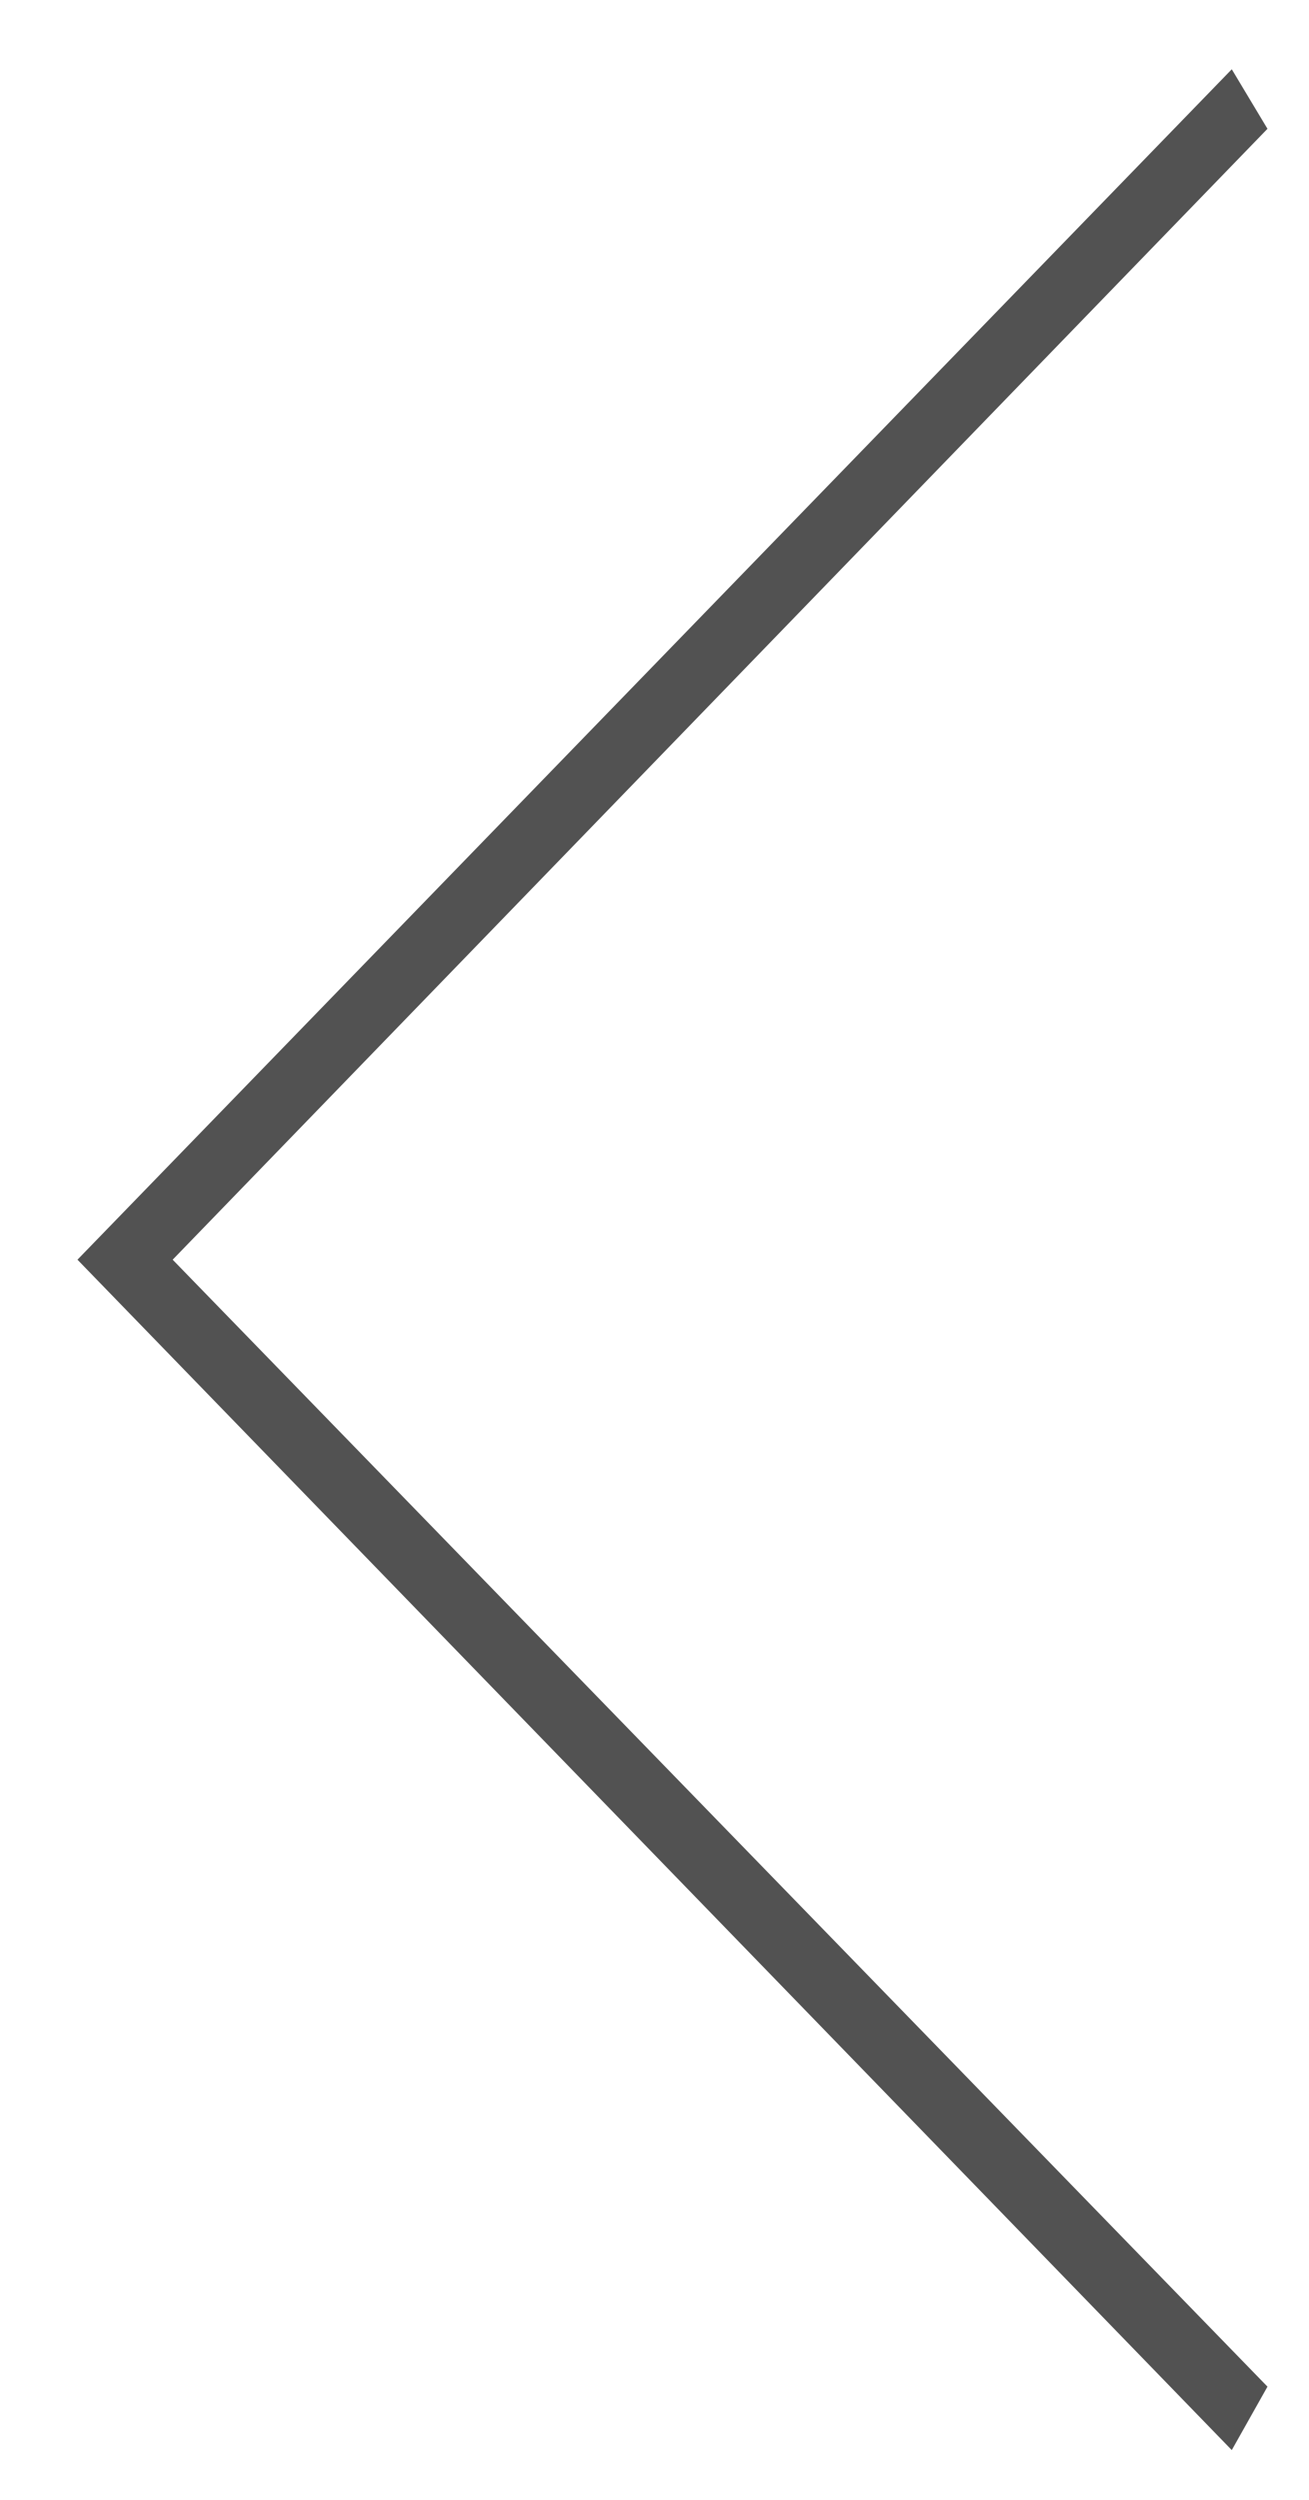 <svg width="11" height="21" viewBox="0 0 11 21" fill="none" xmlns="http://www.w3.org/2000/svg">
<path d="M10.651 20.049L1.451 10.582L10.651 1.082L10.351 0.582L0.651 10.582L10.351 20.582L10.651 20.049Z" fill="#525252"/>
</svg>
